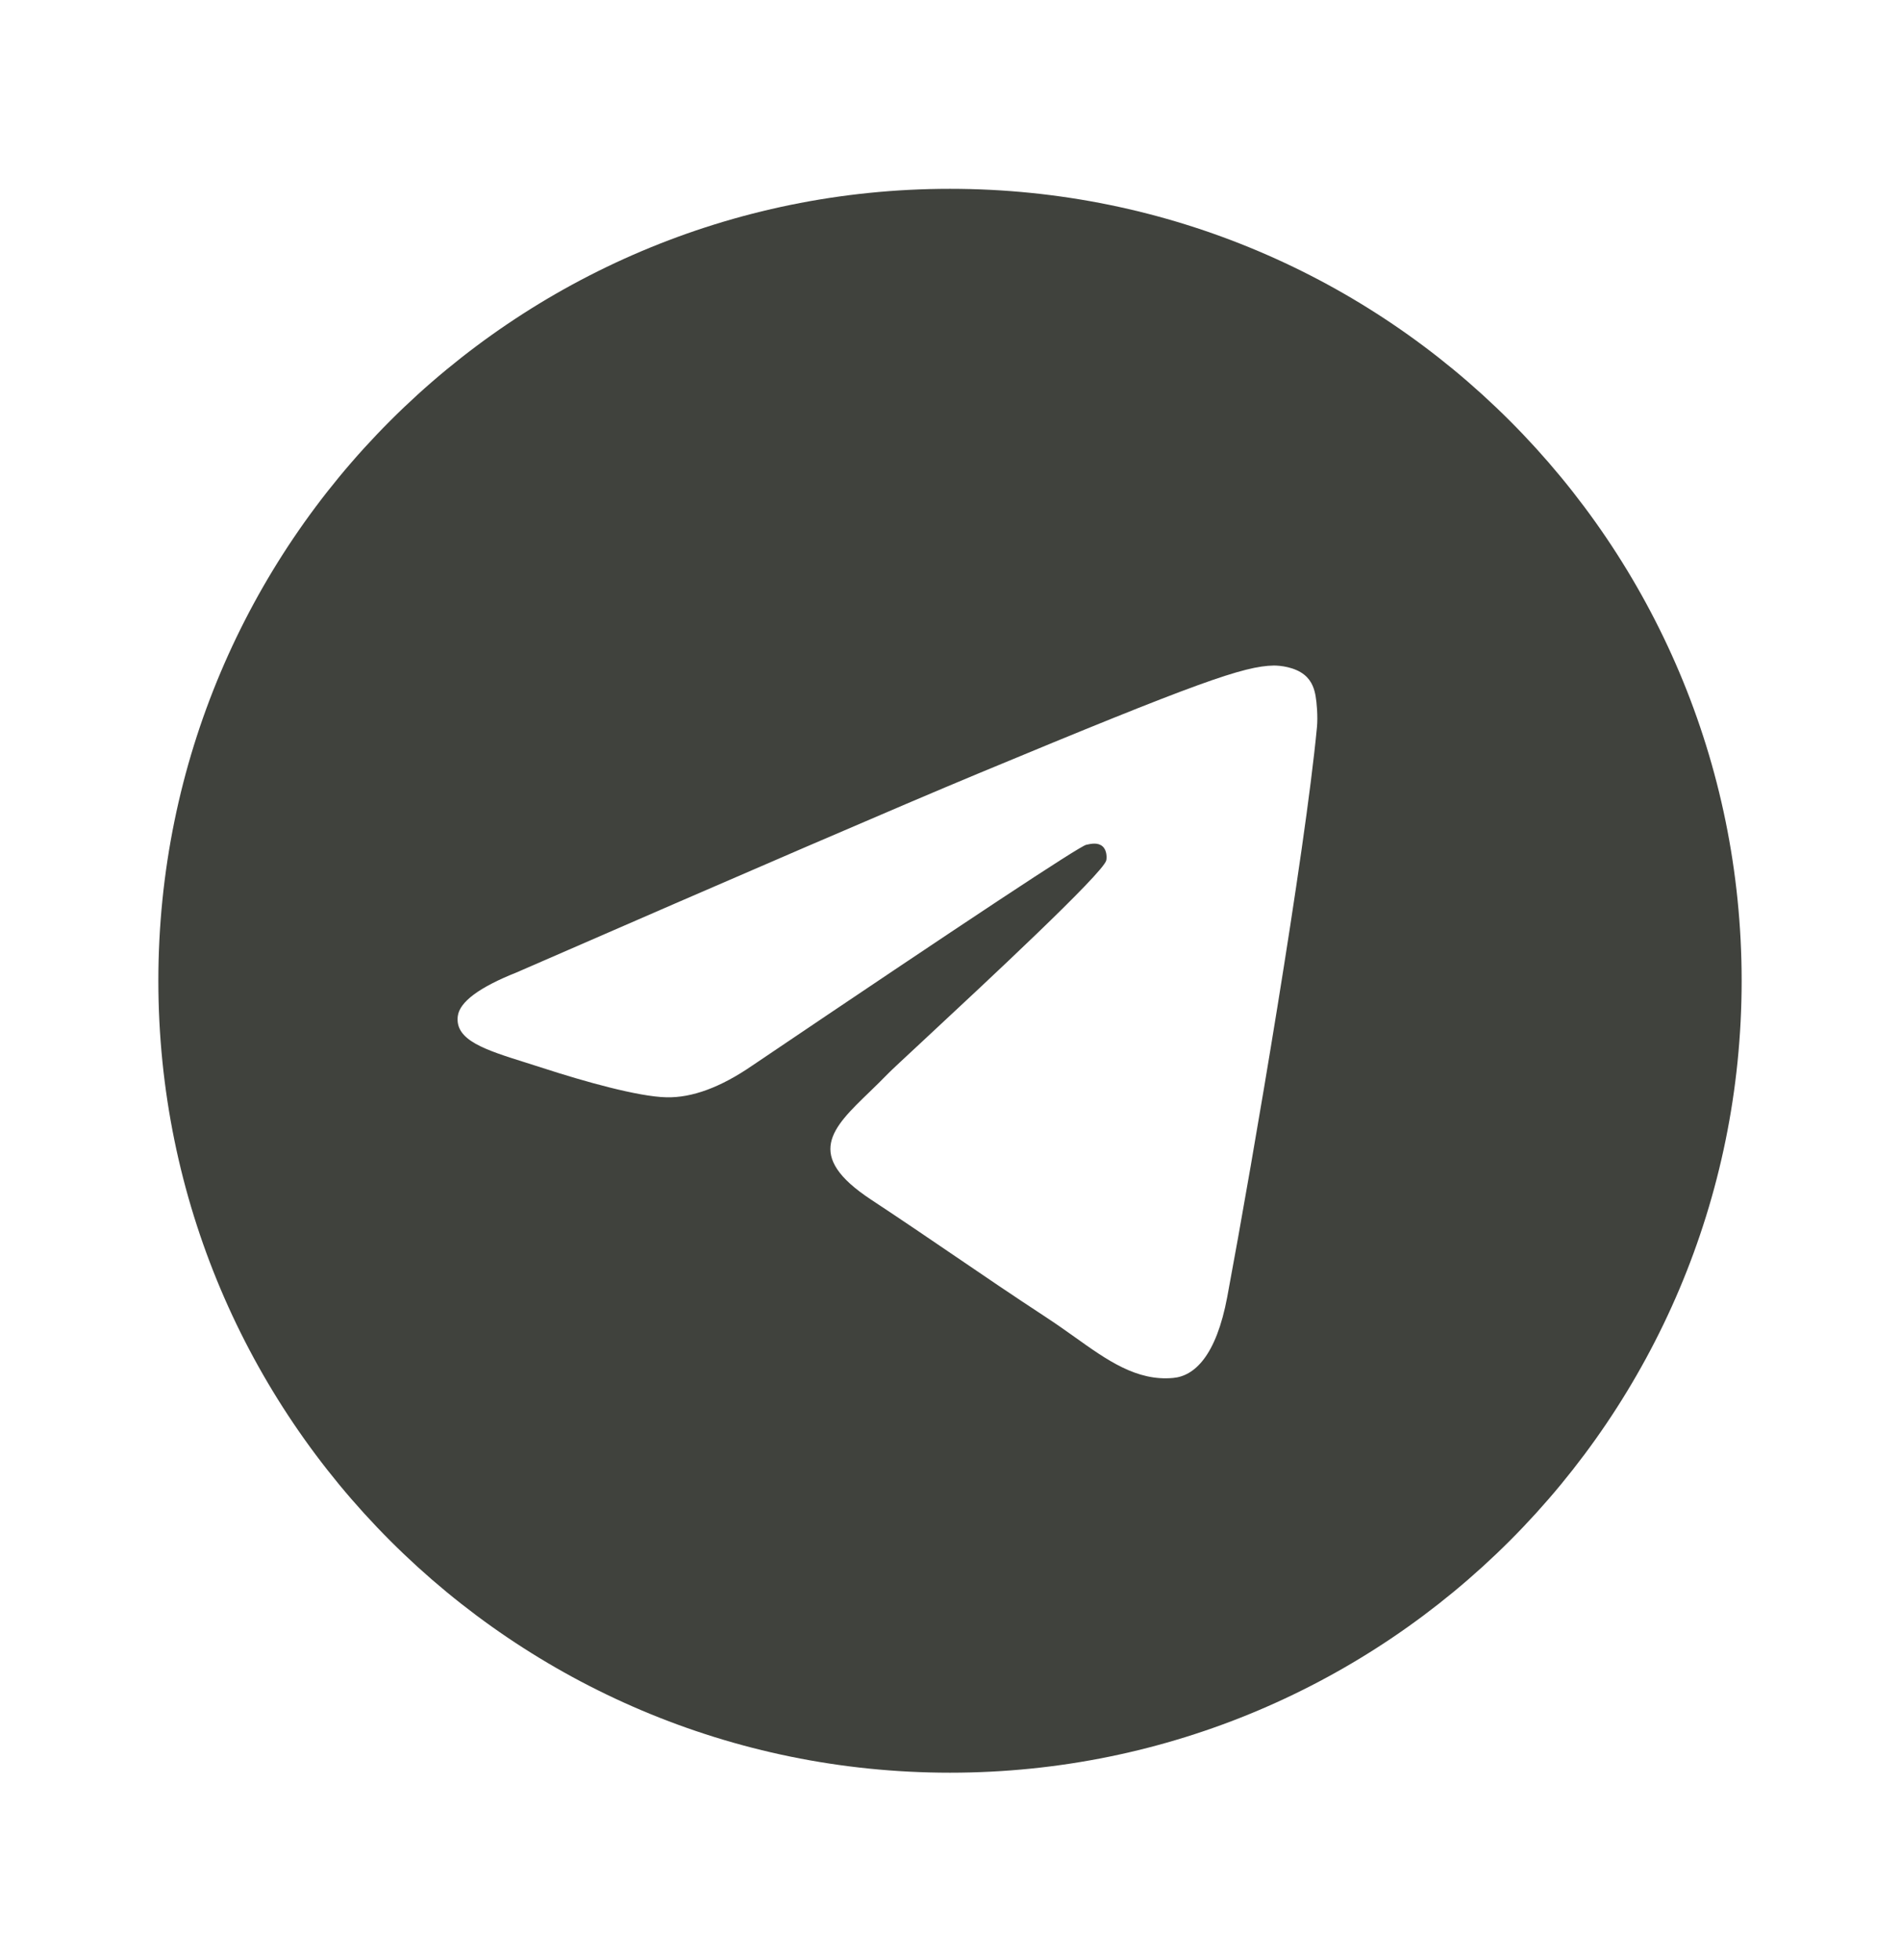 <svg width="32" height="33" viewBox="0 0 32 33" fill="none" xmlns="http://www.w3.org/2000/svg">
<path fill-rule="evenodd" clip-rule="evenodd" d="M29.333 16.512C29.333 23.876 23.364 29.845 16 29.845C8.636 29.845 2.667 23.876 2.667 16.512C2.667 9.148 8.636 3.179 16 3.179C23.364 3.179 29.333 9.148 29.333 16.512ZM16.478 13.022C15.181 13.561 12.589 14.678 8.702 16.371C8.071 16.622 7.74 16.868 7.71 17.108C7.659 17.514 8.168 17.674 8.859 17.891C8.954 17.921 9.051 17.951 9.151 17.984C9.832 18.205 10.748 18.464 11.224 18.474C11.656 18.484 12.137 18.306 12.67 17.94C16.301 15.489 18.176 14.25 18.294 14.223C18.377 14.204 18.492 14.18 18.57 14.25C18.648 14.319 18.64 14.45 18.632 14.485C18.581 14.7 16.587 16.554 15.555 17.514C15.233 17.813 15.005 18.025 14.958 18.074C14.853 18.182 14.747 18.285 14.645 18.384C14.012 18.994 13.538 19.451 14.671 20.197C15.215 20.556 15.651 20.853 16.086 21.149C16.56 21.472 17.034 21.795 17.646 22.196C17.802 22.298 17.951 22.405 18.097 22.508C18.649 22.902 19.145 23.256 19.759 23.199C20.115 23.167 20.483 22.832 20.67 21.832C21.111 19.471 21.98 14.355 22.18 12.246C22.198 12.062 22.176 11.825 22.158 11.722C22.14 11.618 22.103 11.47 21.968 11.361C21.808 11.231 21.562 11.204 21.452 11.205C20.95 11.214 20.181 11.482 16.478 13.022Z" fill="#40423D"/>
</svg>
